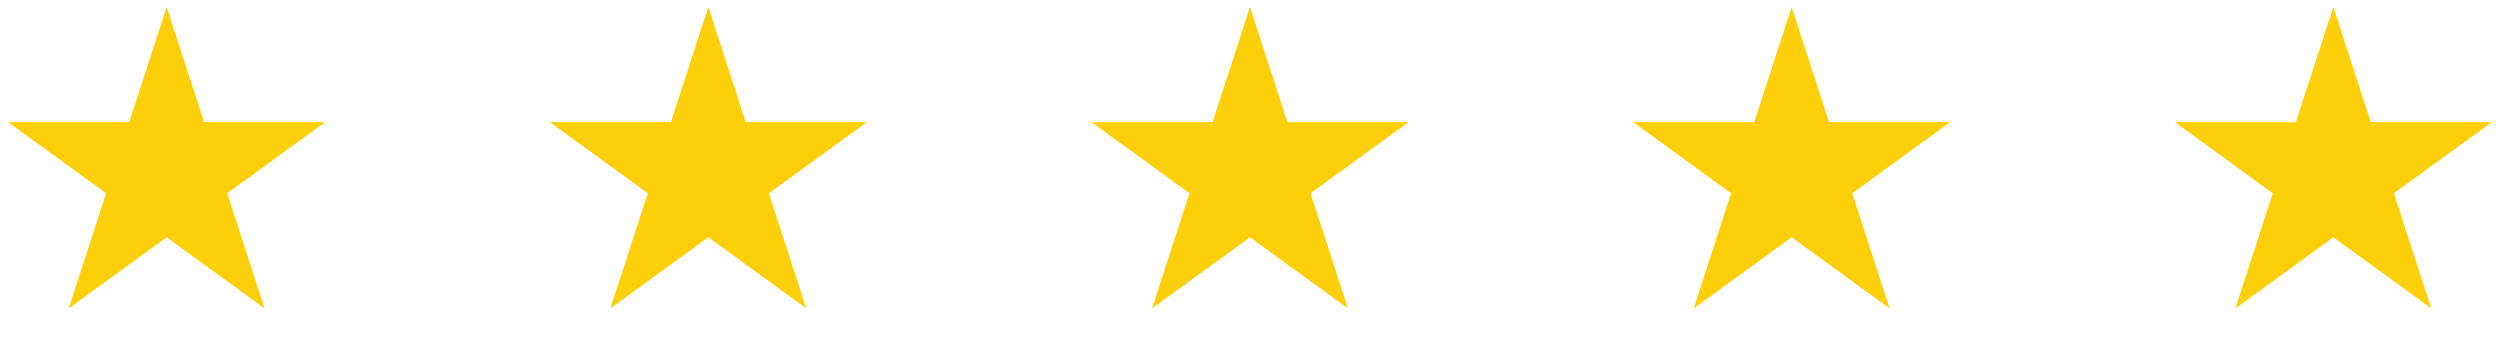 <svg width="180" height="25" viewBox="0 0 180 25" fill="none" xmlns="http://www.w3.org/2000/svg">
<path d="M12 0.5L14.694 8.792H23.413L16.359 13.916L19.053 22.208L12 17.084L4.947 22.208L7.641 13.916L0.587 8.792H9.306L12 0.5Z" fill="#FCCF08"/>
<path d="M51 0.5L53.694 8.792H62.413L55.359 13.916L58.053 22.208L51 17.084L43.947 22.208L46.641 13.916L39.587 8.792H48.306L51 0.5Z" fill="#FCCF08"/>
<path d="M90 0.5L92.694 8.792H101.413L94.359 13.916L97.053 22.208L90 17.084L82.947 22.208L85.641 13.916L78.587 8.792H87.306L90 0.5Z" fill="#FCCF08"/>
<path d="M129 0.5L131.694 8.792H140.413L133.359 13.916L136.053 22.208L129 17.084L121.947 22.208L124.641 13.916L117.587 8.792H126.306L129 0.5Z" fill="#FCCF08"/>
<path d="M168 0.5L170.694 8.792H179.413L172.359 13.916L175.053 22.208L168 17.084L160.947 22.208L163.641 13.916L156.587 8.792H165.306L168 0.5Z" fill="#FCCF08"/>
</svg>
